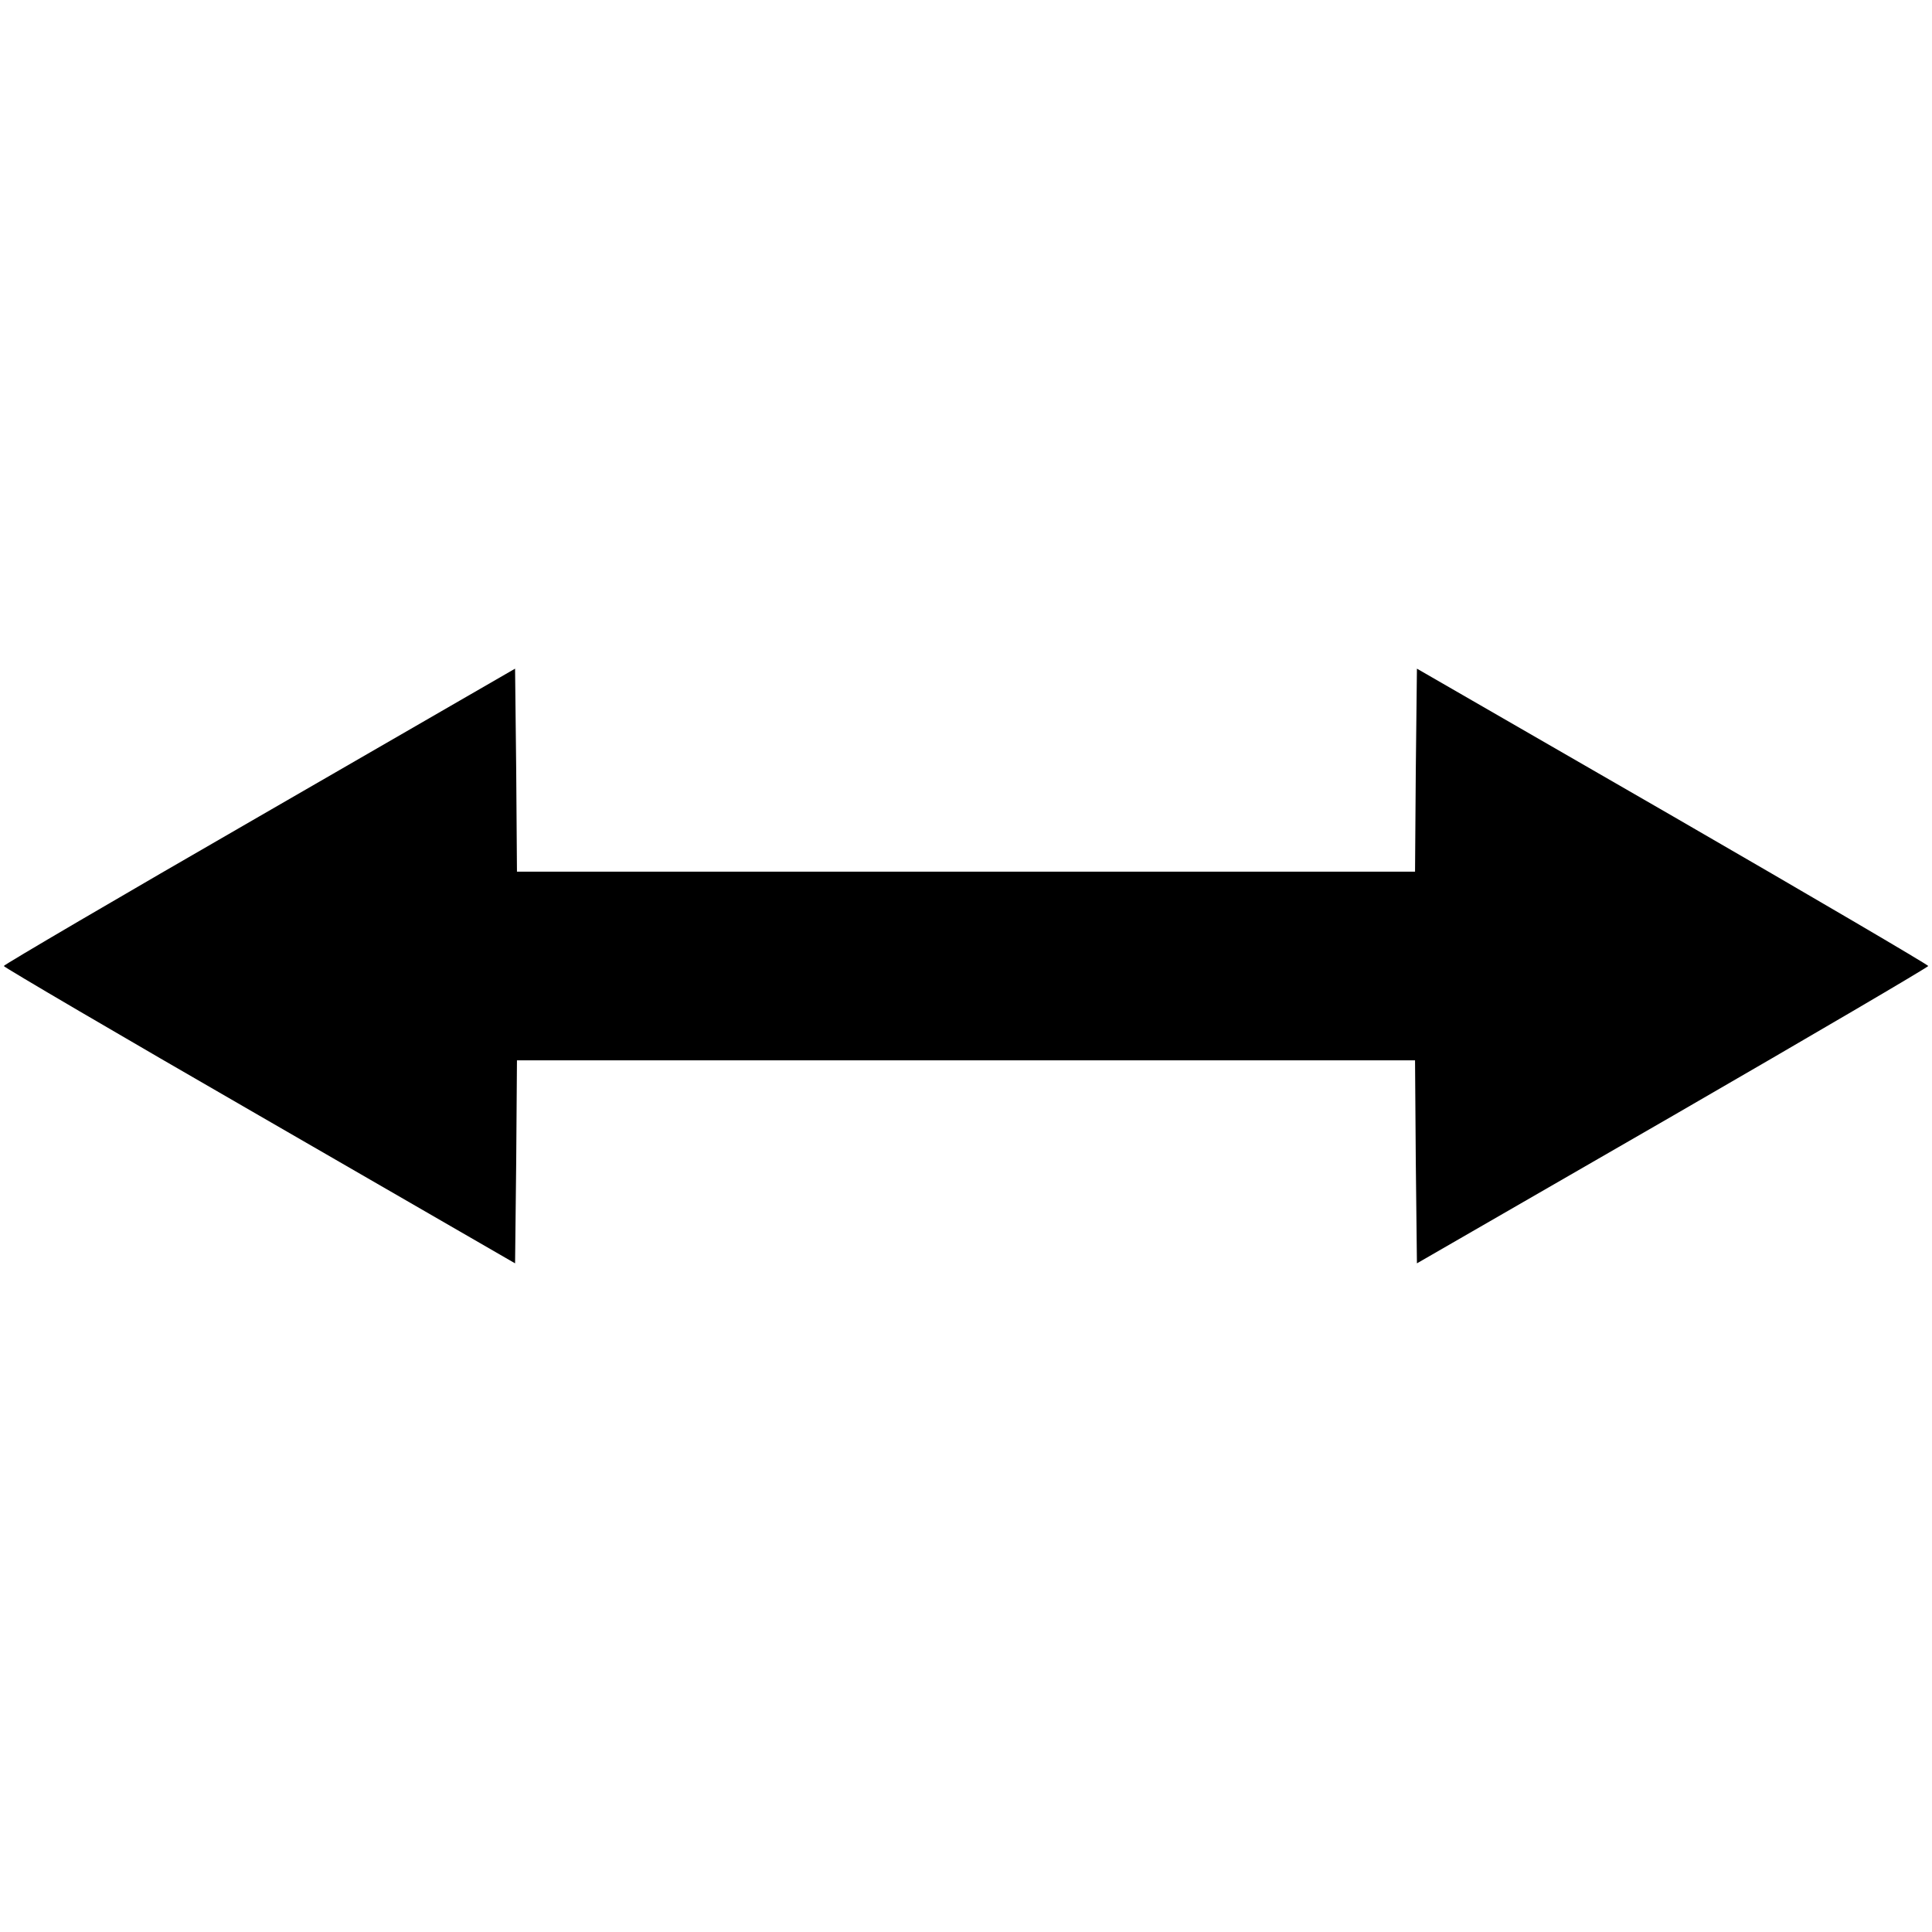 <?xml version="1.0" standalone="no"?>
<!DOCTYPE svg PUBLIC "-//W3C//DTD SVG 20010904//EN"
 "http://www.w3.org/TR/2001/REC-SVG-20010904/DTD/svg10.dtd">
<svg version="1.0" xmlns="http://www.w3.org/2000/svg"
 width="512pt" height="512pt" viewBox="0 0 512 512"
 preserveAspectRatio="xMidYMid meet">

<g transform="translate(0,512) scale(0.1,-0.1)"
fill="#000000" stroke="none">
<path d="M688 2957 c-373 -215 -678 -394 -678 -397 0 -3 305 -182 678 -397
l677 -391 3 269 2 269 1190 0 1190 0 2 -269 3 -269 678 391 c372 215 677 394
677 397 0 3 -305 182 -677 397 l-678 391 -3 -269 -2 -269 -1190 0 -1190 0 -2
269 -3 269 -677 -391z"/>
</g>
</svg>

